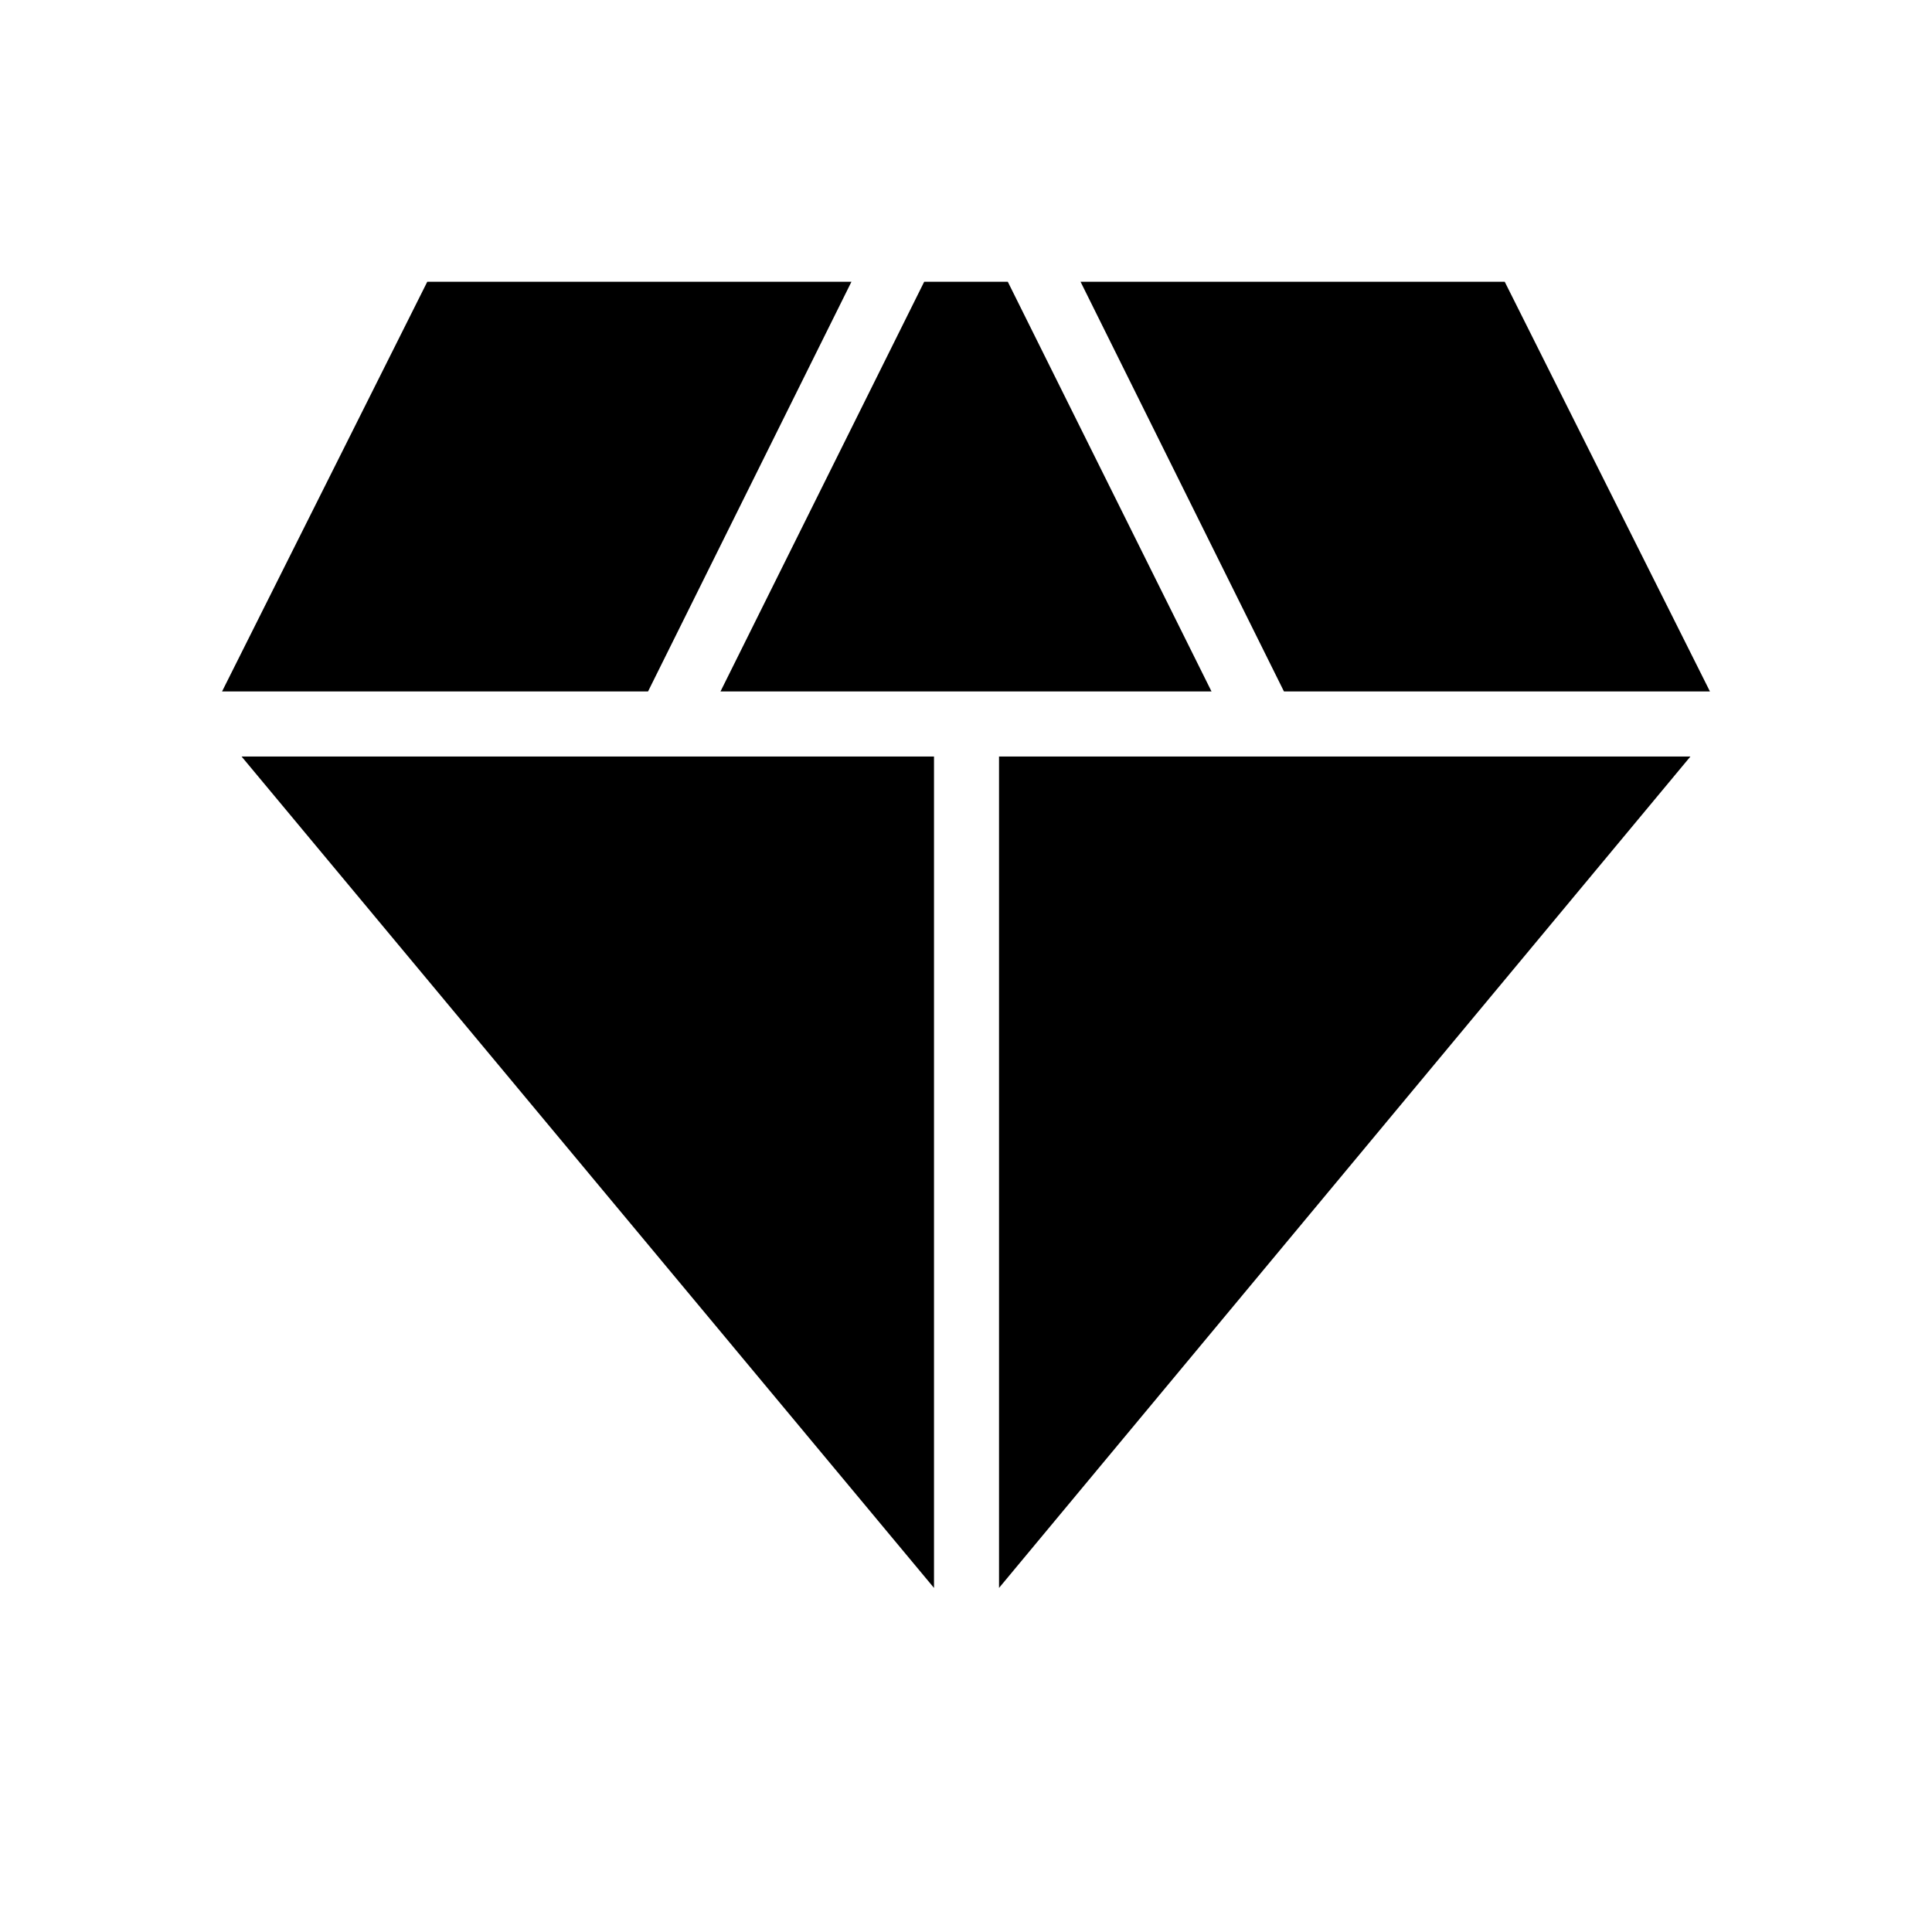 <svg xmlns="http://www.w3.org/2000/svg" height="40" viewBox="0 -960 960 960" width="40"><path d="M358-616.41 459.23-820h41.54L602-616.41H358Zm106.1 445.44L120.03-584.1H464.1v413.13Zm32.31 0V-584.1h343.56L496.41-170.97ZM638-616.41 536.92-820h210.77l101.98 203.59H638Zm-527.67 0L212.31-820h210.77L322-616.41H110.33Z"/></svg>
